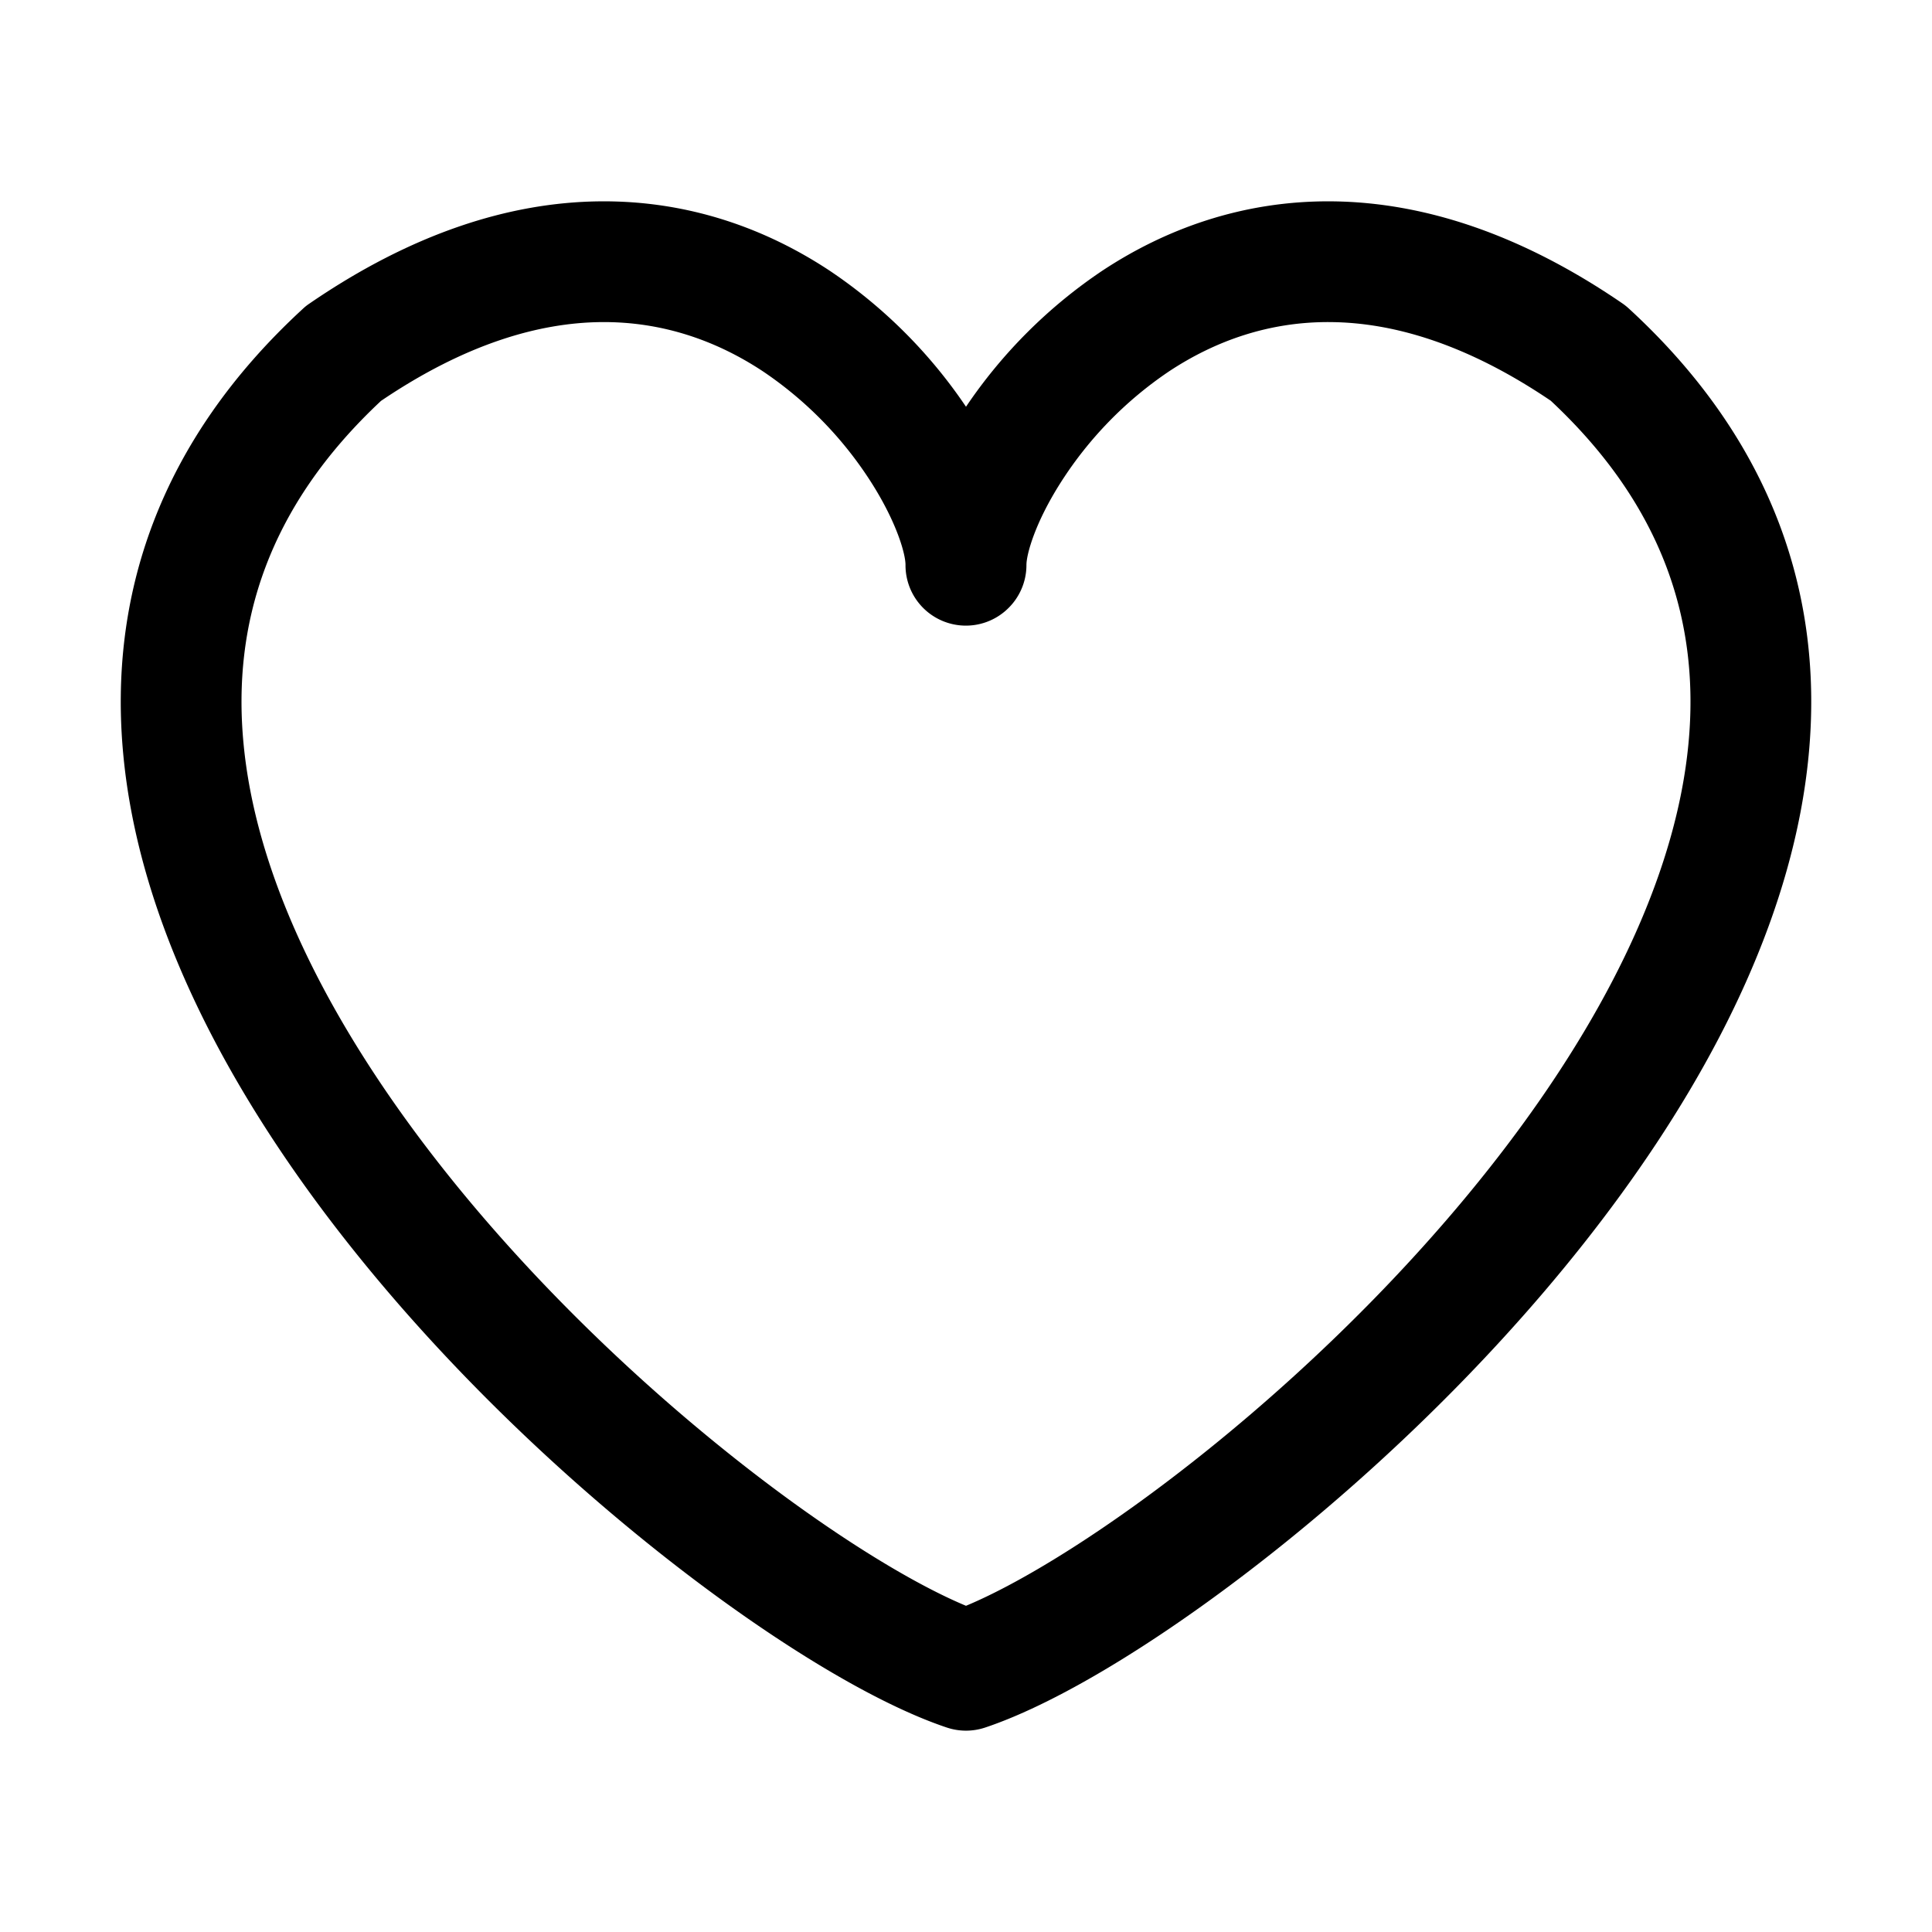 <svg xmlns="http://www.w3.org/2000/svg" width="32" height="32" fill="none" class="persona-icon" viewBox="0 0 32 32"><path fill="currentColor" fill-rule="evenodd" d="M16 6.737a8.3 8.3 0 0 0-2.256-2.252c-1.038-.687-2.324-1.166-3.814-1.15s-3.107.528-4.806 1.694q-.06.04-.111.089c-2.394 2.203-3.22 4.779-2.97 7.391.243 2.554 1.501 5.065 3.11 7.277 1.618 2.223 3.646 4.219 5.546 5.753 1.877 1.516 3.72 2.653 4.985 3.075a1 1 0 0 0 .632 0c1.265-.422 3.108-1.56 4.985-3.075 1.9-1.534 3.928-3.53 5.545-5.753 1.61-2.212 2.868-4.723 3.111-7.277.25-2.612-.576-5.188-2.97-7.391a1 1 0 0 0-.111-.09c-1.699-1.165-3.315-1.677-4.806-1.693-1.49-.016-2.776.463-3.814 1.15A8.3 8.3 0 0 0 16 6.737m-9.685-.1c1.405-.95 2.622-1.291 3.637-1.302 1.03-.011 1.93.316 2.688.818a6.3 6.3 0 0 1 1.786 1.83c.438.687.573 1.205.572 1.374v.004a1 1 0 0 0 1.663.75l.003-.003a1 1 0 0 0 .337-.75c0-.17.135-.688.573-1.374a6.3 6.3 0 0 1 1.786-1.831c.758-.502 1.658-.83 2.688-.818 1.015.01 2.232.351 3.637 1.302 1.888 1.763 2.47 3.705 2.281 5.682-.195 2.055-1.235 4.225-2.737 6.29-1.494 2.053-3.391 3.926-5.185 5.374-1.625 1.312-3.092 2.217-4.044 2.614-.952-.397-2.42-1.302-4.044-2.614-1.794-1.448-3.691-3.321-5.185-5.374-1.503-2.065-2.542-4.235-2.737-6.29-.189-1.977.393-3.919 2.28-5.682" clip-rule="evenodd"/></svg>